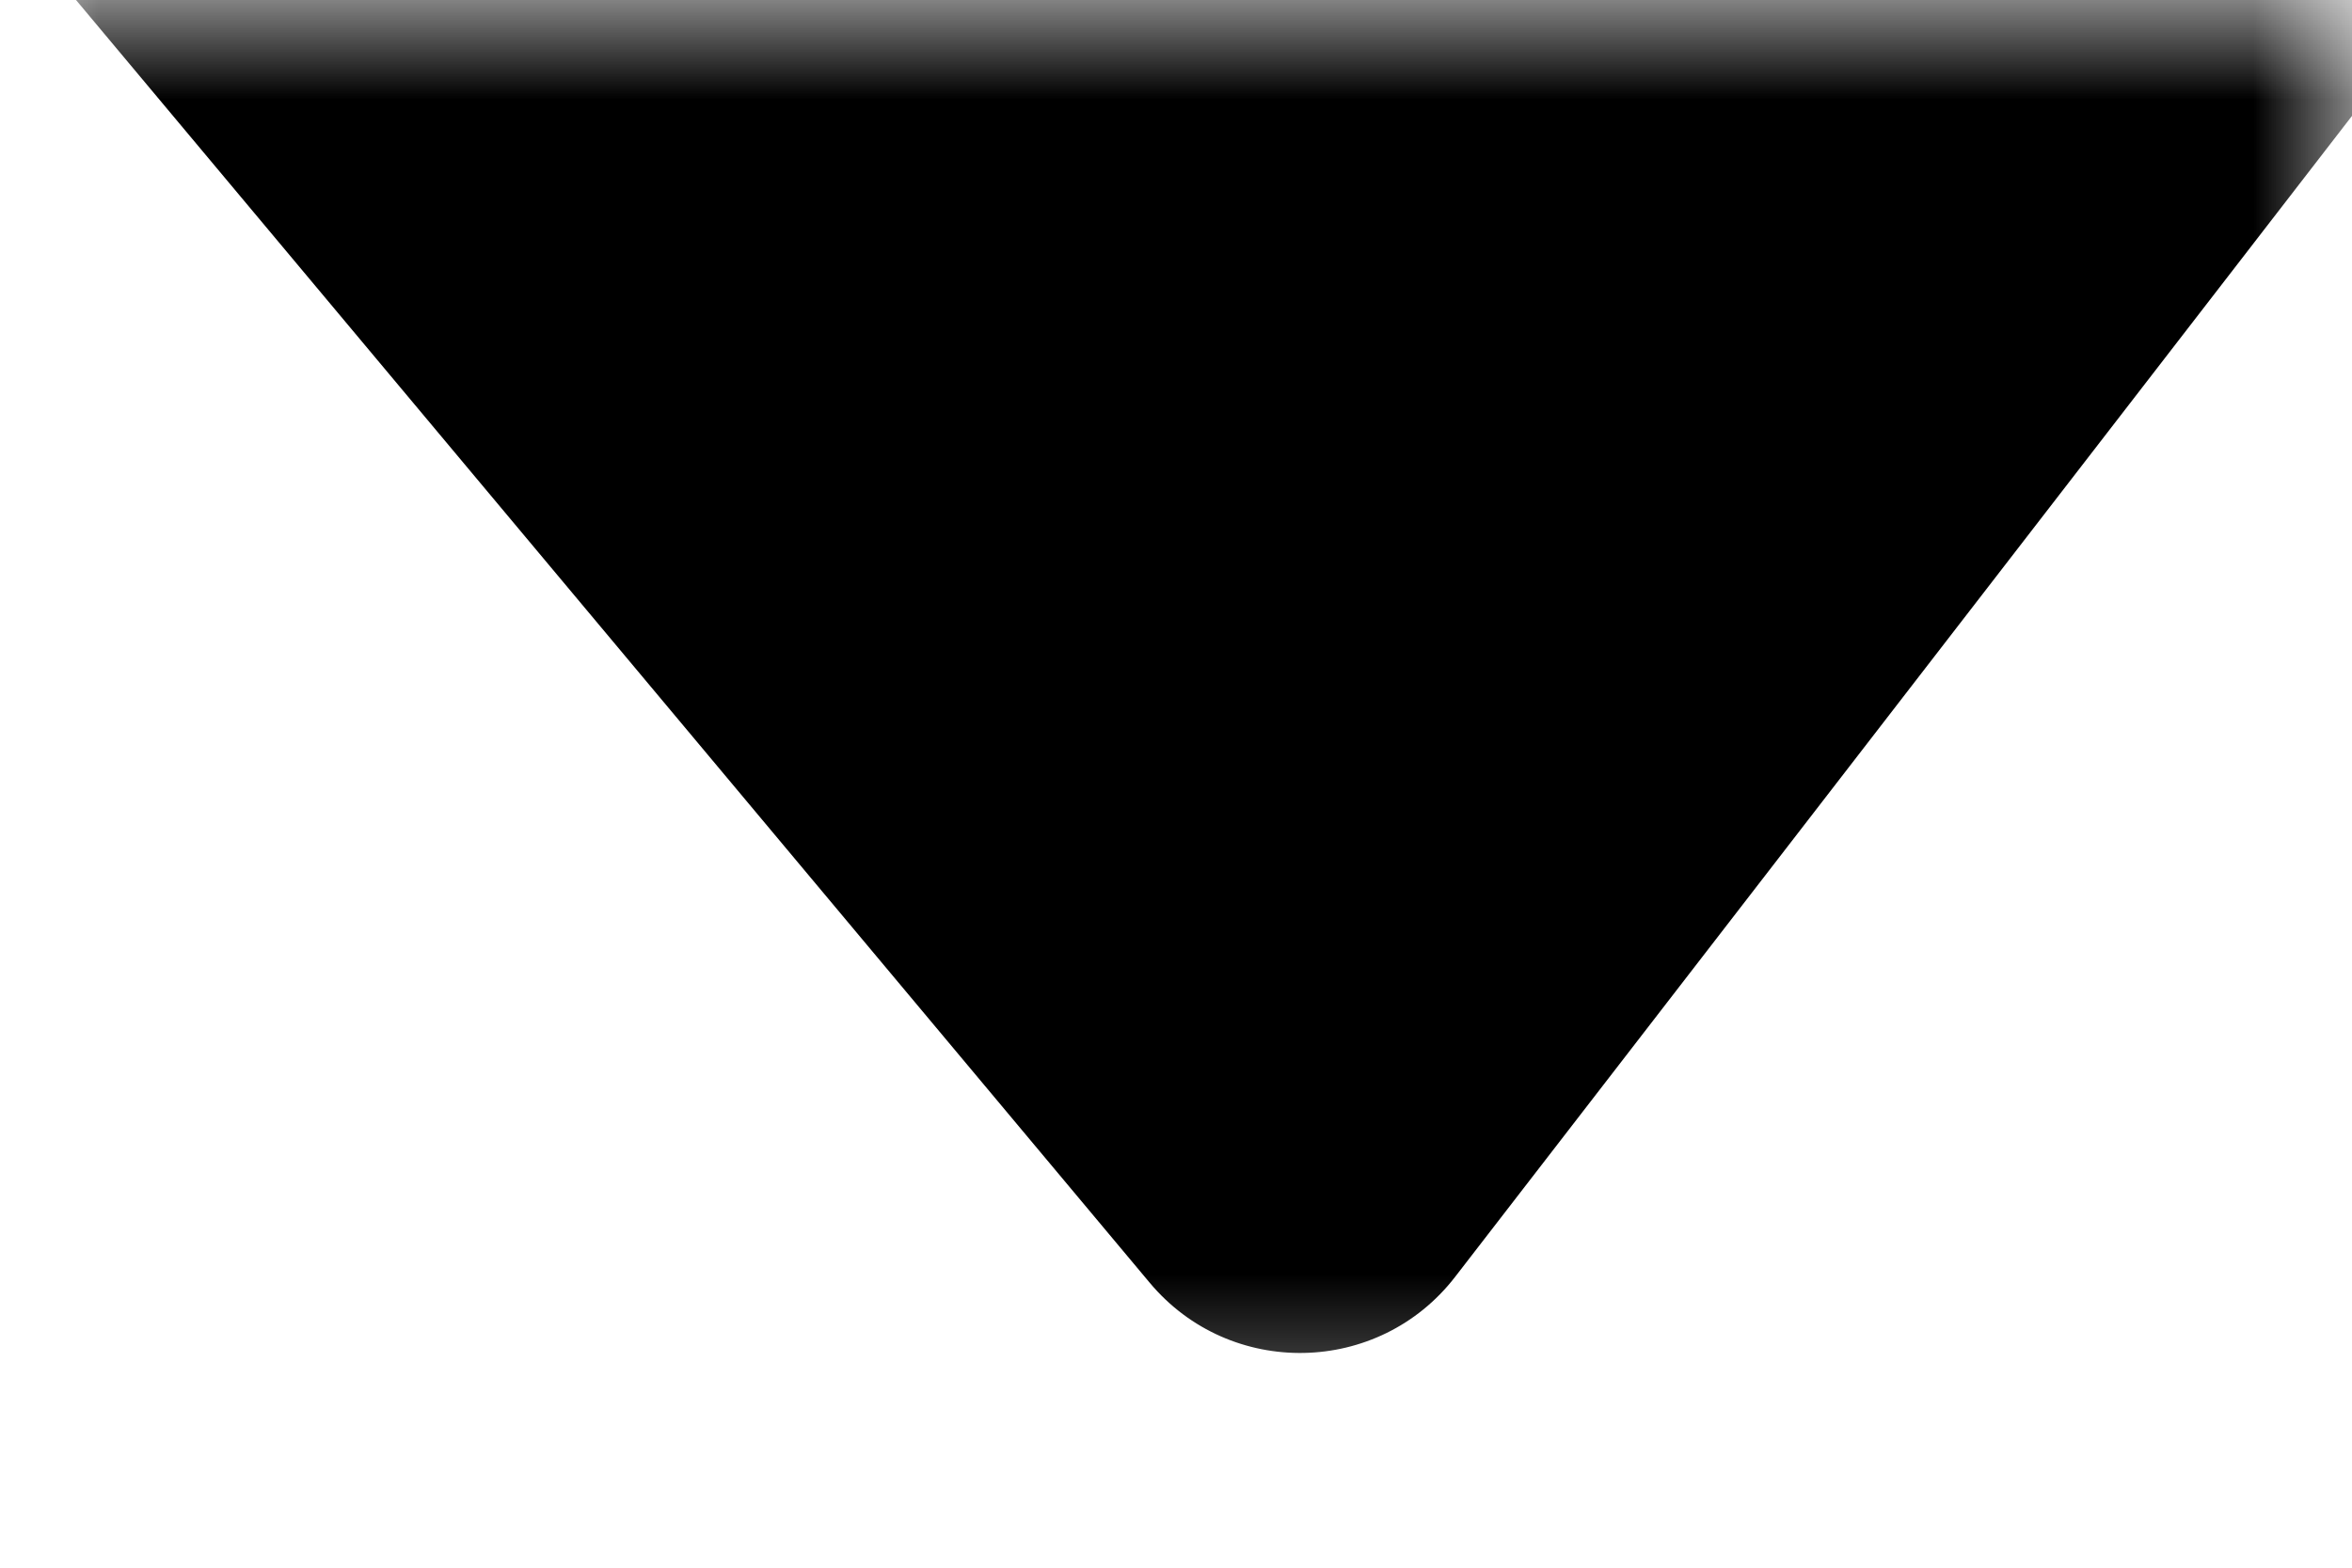 <svg width="12" height="8" viewBox="0 0 12 8" fill="none" xmlns="http://www.w3.org/2000/svg">
<mask id="mask0_682_3150" style="mask-type:alpha" maskUnits="userSpaceOnUse" x="0" y="0" width="12" height="8">
<rect y="7.5" width="7.5" height="12" transform="rotate(-90 0 7.5)" fill="#D9D9D9"/>
</mask>
<g mask="url(#mask0_682_3150)">
<path d="M7.424 6.516C7.034 7.021 6.276 7.036 5.866 6.546L-4.214 -5.499C-4.576 -5.932 -4.509 -6.578 -4.065 -6.927L5.394 -14.367C5.773 -14.665 6.311 -14.65 6.673 -14.331L16 -6.119C16.396 -5.77 16.453 -5.174 16.131 -4.757L7.424 6.516Z" fill="black"/>
</g>
</svg>
